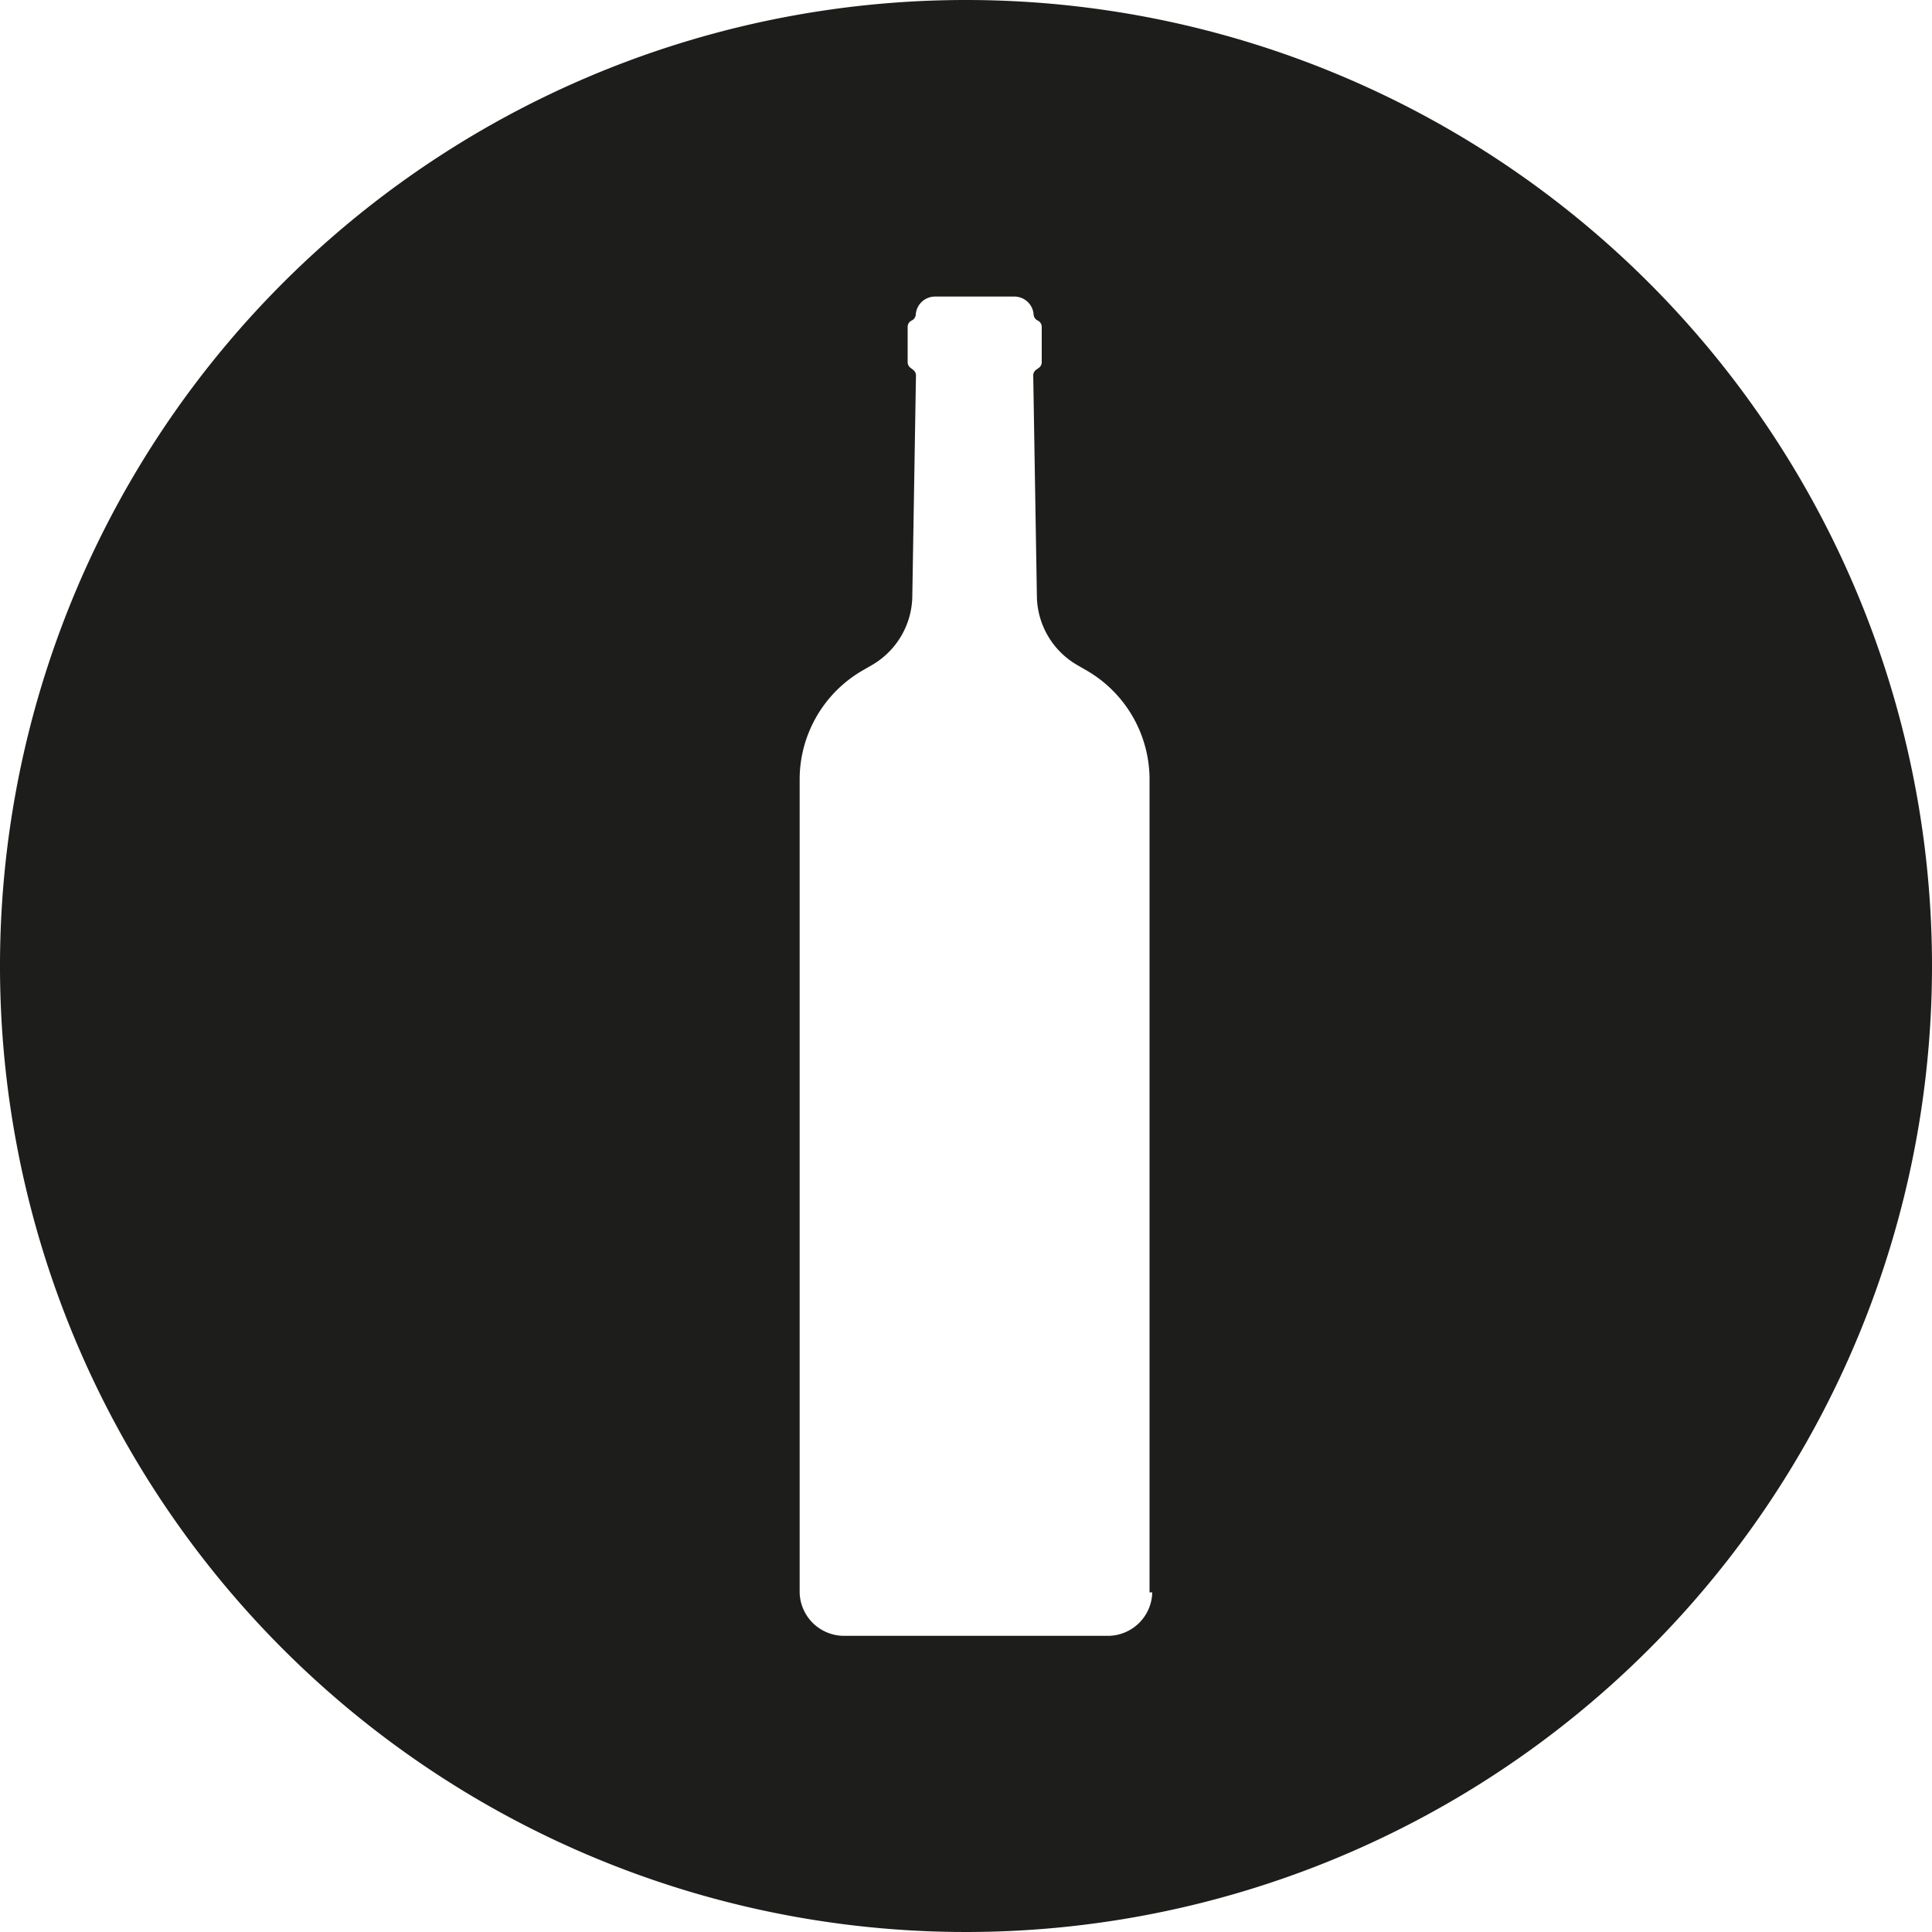 <svg id="NEW_HOMEPAGE" data-name="NEW HOMEPAGE" xmlns="http://www.w3.org/2000/svg" viewBox="0 0 100 100"><defs><style>.cls-1{fill:#1d1d1b;}</style></defs><title>flache-home</title><path class="cls-1" d="M6058.67,1290a50,50,0,1,0,50,50A50,50,0,0,0,6058.67,1290Zm9.64,82.42a2.3,2.3,0,0,1-2.35,2.25h-13.55a2.3,2.3,0,0,1-2.35-2.25V1330.3a6.52,6.52,0,0,1,3.28-5.61l0.45-.26a4.18,4.18,0,0,0,2.1-3.52l0.19-11.47a0.36,0.36,0,0,0-.15-0.3l-0.13-.1a0.36,0.36,0,0,1-.15-0.29l0-1.84a0.36,0.36,0,0,1,.21-0.32l0,0a0.37,0.37,0,0,0,.21-0.31,1,1,0,0,1,1-.93h4.1a1,1,0,0,1,1,.93,0.37,0.37,0,0,0,.21.31l0,0a0.36,0.36,0,0,1,.21.32l0,1.84a0.36,0.36,0,0,1-.15.29l-0.14.1a0.36,0.36,0,0,0-.15.3l0.19,11.47a4.18,4.18,0,0,0,2.1,3.52l0.45,0.26a6.52,6.52,0,0,1,3.28,5.61v42.12Z" transform="translate(-6008.67 -1290)"/></svg>